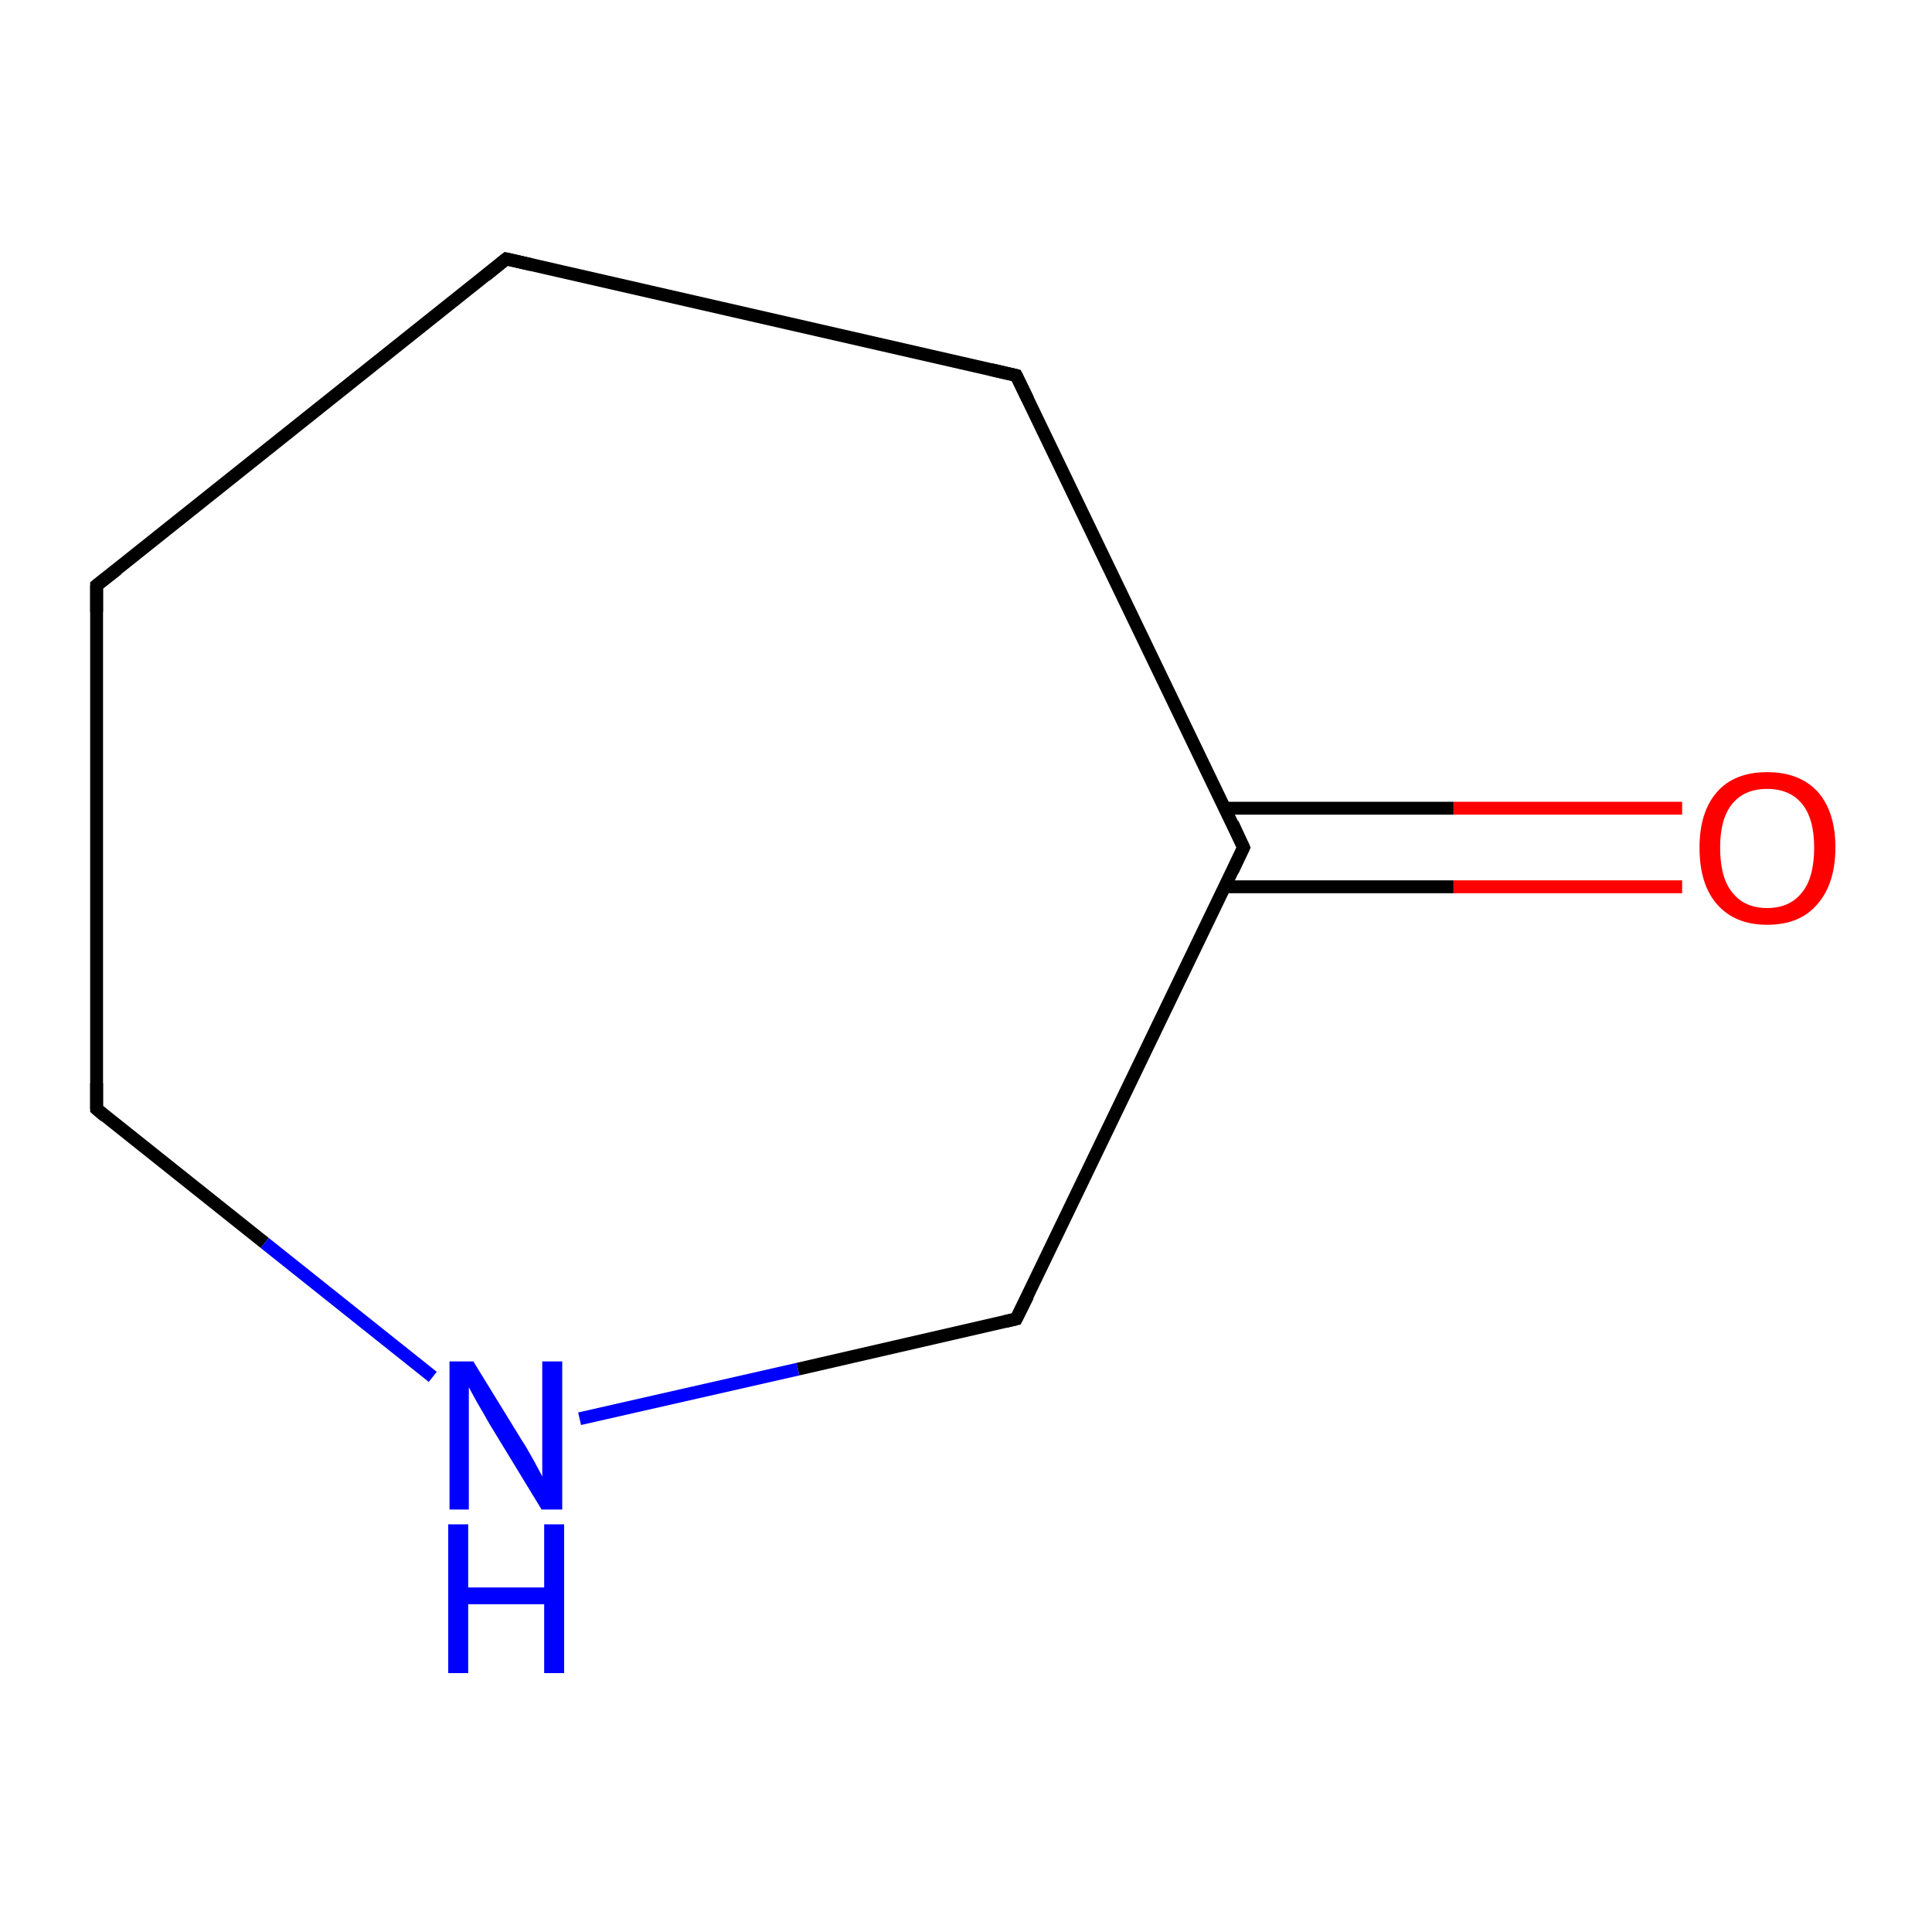 <?xml version='1.0' encoding='iso-8859-1'?>
<svg version='1.1' baseProfile='full'
              xmlns='http://www.w3.org/2000/svg'
                      xmlns:rdkit='http://www.rdkit.org/xml'
                      xmlns:xlink='http://www.w3.org/1999/xlink'
                  xml:space='preserve'
width='300px' height='300px' viewBox='0 0 300 300'>
<!-- END OF HEADER -->
<rect style='opacity:1.0;fill:#FFFFFF;stroke:none' width='300.0' height='300.0' x='0.0' y='0.0'> </rect>
<path class='bond-0 atom-0 atom-1' d='M 261.2,137.7 L 225.7,137.7' style='fill:none;fill-rule:evenodd;stroke:#FF0000;stroke-width:2.0px;stroke-linecap:butt;stroke-linejoin:miter;stroke-opacity:1' />
<path class='bond-0 atom-0 atom-1' d='M 225.7,137.7 L 190.2,137.7' style='fill:none;fill-rule:evenodd;stroke:#000000;stroke-width:2.0px;stroke-linecap:butt;stroke-linejoin:miter;stroke-opacity:1' />
<path class='bond-0 atom-0 atom-1' d='M 261.2,125.5 L 225.7,125.5' style='fill:none;fill-rule:evenodd;stroke:#FF0000;stroke-width:2.0px;stroke-linecap:butt;stroke-linejoin:miter;stroke-opacity:1' />
<path class='bond-0 atom-0 atom-1' d='M 225.7,125.5 L 190.2,125.5' style='fill:none;fill-rule:evenodd;stroke:#000000;stroke-width:2.0px;stroke-linecap:butt;stroke-linejoin:miter;stroke-opacity:1' />
<path class='bond-1 atom-1 atom-2' d='M 193.1,131.6 L 157.8,58.3' style='fill:none;fill-rule:evenodd;stroke:#000000;stroke-width:2.0px;stroke-linecap:butt;stroke-linejoin:miter;stroke-opacity:1' />
<path class='bond-2 atom-2 atom-3' d='M 157.8,58.3 L 78.6,40.2' style='fill:none;fill-rule:evenodd;stroke:#000000;stroke-width:2.0px;stroke-linecap:butt;stroke-linejoin:miter;stroke-opacity:1' />
<path class='bond-3 atom-3 atom-4' d='M 78.6,40.2 L 15.0,90.9' style='fill:none;fill-rule:evenodd;stroke:#000000;stroke-width:2.0px;stroke-linecap:butt;stroke-linejoin:miter;stroke-opacity:1' />
<path class='bond-4 atom-4 atom-5' d='M 15.0,90.9 L 15.0,172.2' style='fill:none;fill-rule:evenodd;stroke:#000000;stroke-width:2.0px;stroke-linecap:butt;stroke-linejoin:miter;stroke-opacity:1' />
<path class='bond-5 atom-5 atom-6' d='M 15.0,172.2 L 41.1,193.0' style='fill:none;fill-rule:evenodd;stroke:#000000;stroke-width:2.0px;stroke-linecap:butt;stroke-linejoin:miter;stroke-opacity:1' />
<path class='bond-5 atom-5 atom-6' d='M 41.1,193.0 L 67.2,213.8' style='fill:none;fill-rule:evenodd;stroke:#0000FF;stroke-width:2.0px;stroke-linecap:butt;stroke-linejoin:miter;stroke-opacity:1' />
<path class='bond-6 atom-6 atom-7' d='M 90.0,220.3 L 123.9,212.6' style='fill:none;fill-rule:evenodd;stroke:#0000FF;stroke-width:2.0px;stroke-linecap:butt;stroke-linejoin:miter;stroke-opacity:1' />
<path class='bond-6 atom-6 atom-7' d='M 123.9,212.6 L 157.8,204.8' style='fill:none;fill-rule:evenodd;stroke:#000000;stroke-width:2.0px;stroke-linecap:butt;stroke-linejoin:miter;stroke-opacity:1' />
<path class='bond-7 atom-7 atom-1' d='M 157.8,204.8 L 193.1,131.6' style='fill:none;fill-rule:evenodd;stroke:#000000;stroke-width:2.0px;stroke-linecap:butt;stroke-linejoin:miter;stroke-opacity:1' />
<path d='M 191.4,127.9 L 193.1,131.6 L 191.4,135.2' style='fill:none;stroke:#000000;stroke-width:2.0px;stroke-linecap:butt;stroke-linejoin:miter;stroke-miterlimit:10;stroke-opacity:1;' />
<path d='M 159.6,62.0 L 157.8,58.3 L 153.9,57.4' style='fill:none;stroke:#000000;stroke-width:2.0px;stroke-linecap:butt;stroke-linejoin:miter;stroke-miterlimit:10;stroke-opacity:1;' />
<path d='M 82.5,41.1 L 78.6,40.2 L 75.4,42.8' style='fill:none;stroke:#000000;stroke-width:2.0px;stroke-linecap:butt;stroke-linejoin:miter;stroke-miterlimit:10;stroke-opacity:1;' />
<path d='M 18.2,88.4 L 15.0,90.9 L 15.0,95.0' style='fill:none;stroke:#000000;stroke-width:2.0px;stroke-linecap:butt;stroke-linejoin:miter;stroke-miterlimit:10;stroke-opacity:1;' />
<path d='M 15.0,168.2 L 15.0,172.2 L 16.3,173.3' style='fill:none;stroke:#000000;stroke-width:2.0px;stroke-linecap:butt;stroke-linejoin:miter;stroke-miterlimit:10;stroke-opacity:1;' />
<path d='M 156.1,205.2 L 157.8,204.8 L 159.6,201.2' style='fill:none;stroke:#000000;stroke-width:2.0px;stroke-linecap:butt;stroke-linejoin:miter;stroke-miterlimit:10;stroke-opacity:1;' />
<path class='atom-0' d='M 263.9 131.6
Q 263.9 126.1, 266.6 123.0
Q 269.3 119.9, 274.4 119.9
Q 279.5 119.9, 282.3 123.0
Q 285.0 126.1, 285.0 131.6
Q 285.0 137.2, 282.2 140.4
Q 279.5 143.6, 274.4 143.6
Q 269.4 143.6, 266.6 140.4
Q 263.9 137.3, 263.9 131.6
M 274.4 141.0
Q 277.9 141.0, 279.8 138.6
Q 281.7 136.3, 281.7 131.6
Q 281.7 127.1, 279.8 124.8
Q 277.9 122.5, 274.4 122.5
Q 270.9 122.5, 269.0 124.8
Q 267.1 127.1, 267.1 131.6
Q 267.1 136.3, 269.0 138.6
Q 270.9 141.0, 274.4 141.0
' fill='#FF0000'/>
<path class='atom-6' d='M 73.5 211.4
L 81.0 223.6
Q 81.8 224.8, 83.0 227.0
Q 84.2 229.2, 84.2 229.3
L 84.2 211.4
L 87.3 211.4
L 87.3 234.4
L 84.1 234.4
L 76.0 221.1
Q 75.1 219.5, 74.1 217.8
Q 73.1 216.0, 72.8 215.4
L 72.8 234.4
L 69.8 234.4
L 69.8 211.4
L 73.5 211.4
' fill='#0000FF'/>
<path class='atom-6' d='M 69.6 236.7
L 72.7 236.7
L 72.7 246.5
L 84.5 246.5
L 84.5 236.7
L 87.6 236.7
L 87.6 259.8
L 84.5 259.8
L 84.5 249.1
L 72.7 249.1
L 72.7 259.8
L 69.6 259.8
L 69.6 236.7
' fill='#0000FF'/>
</svg>

